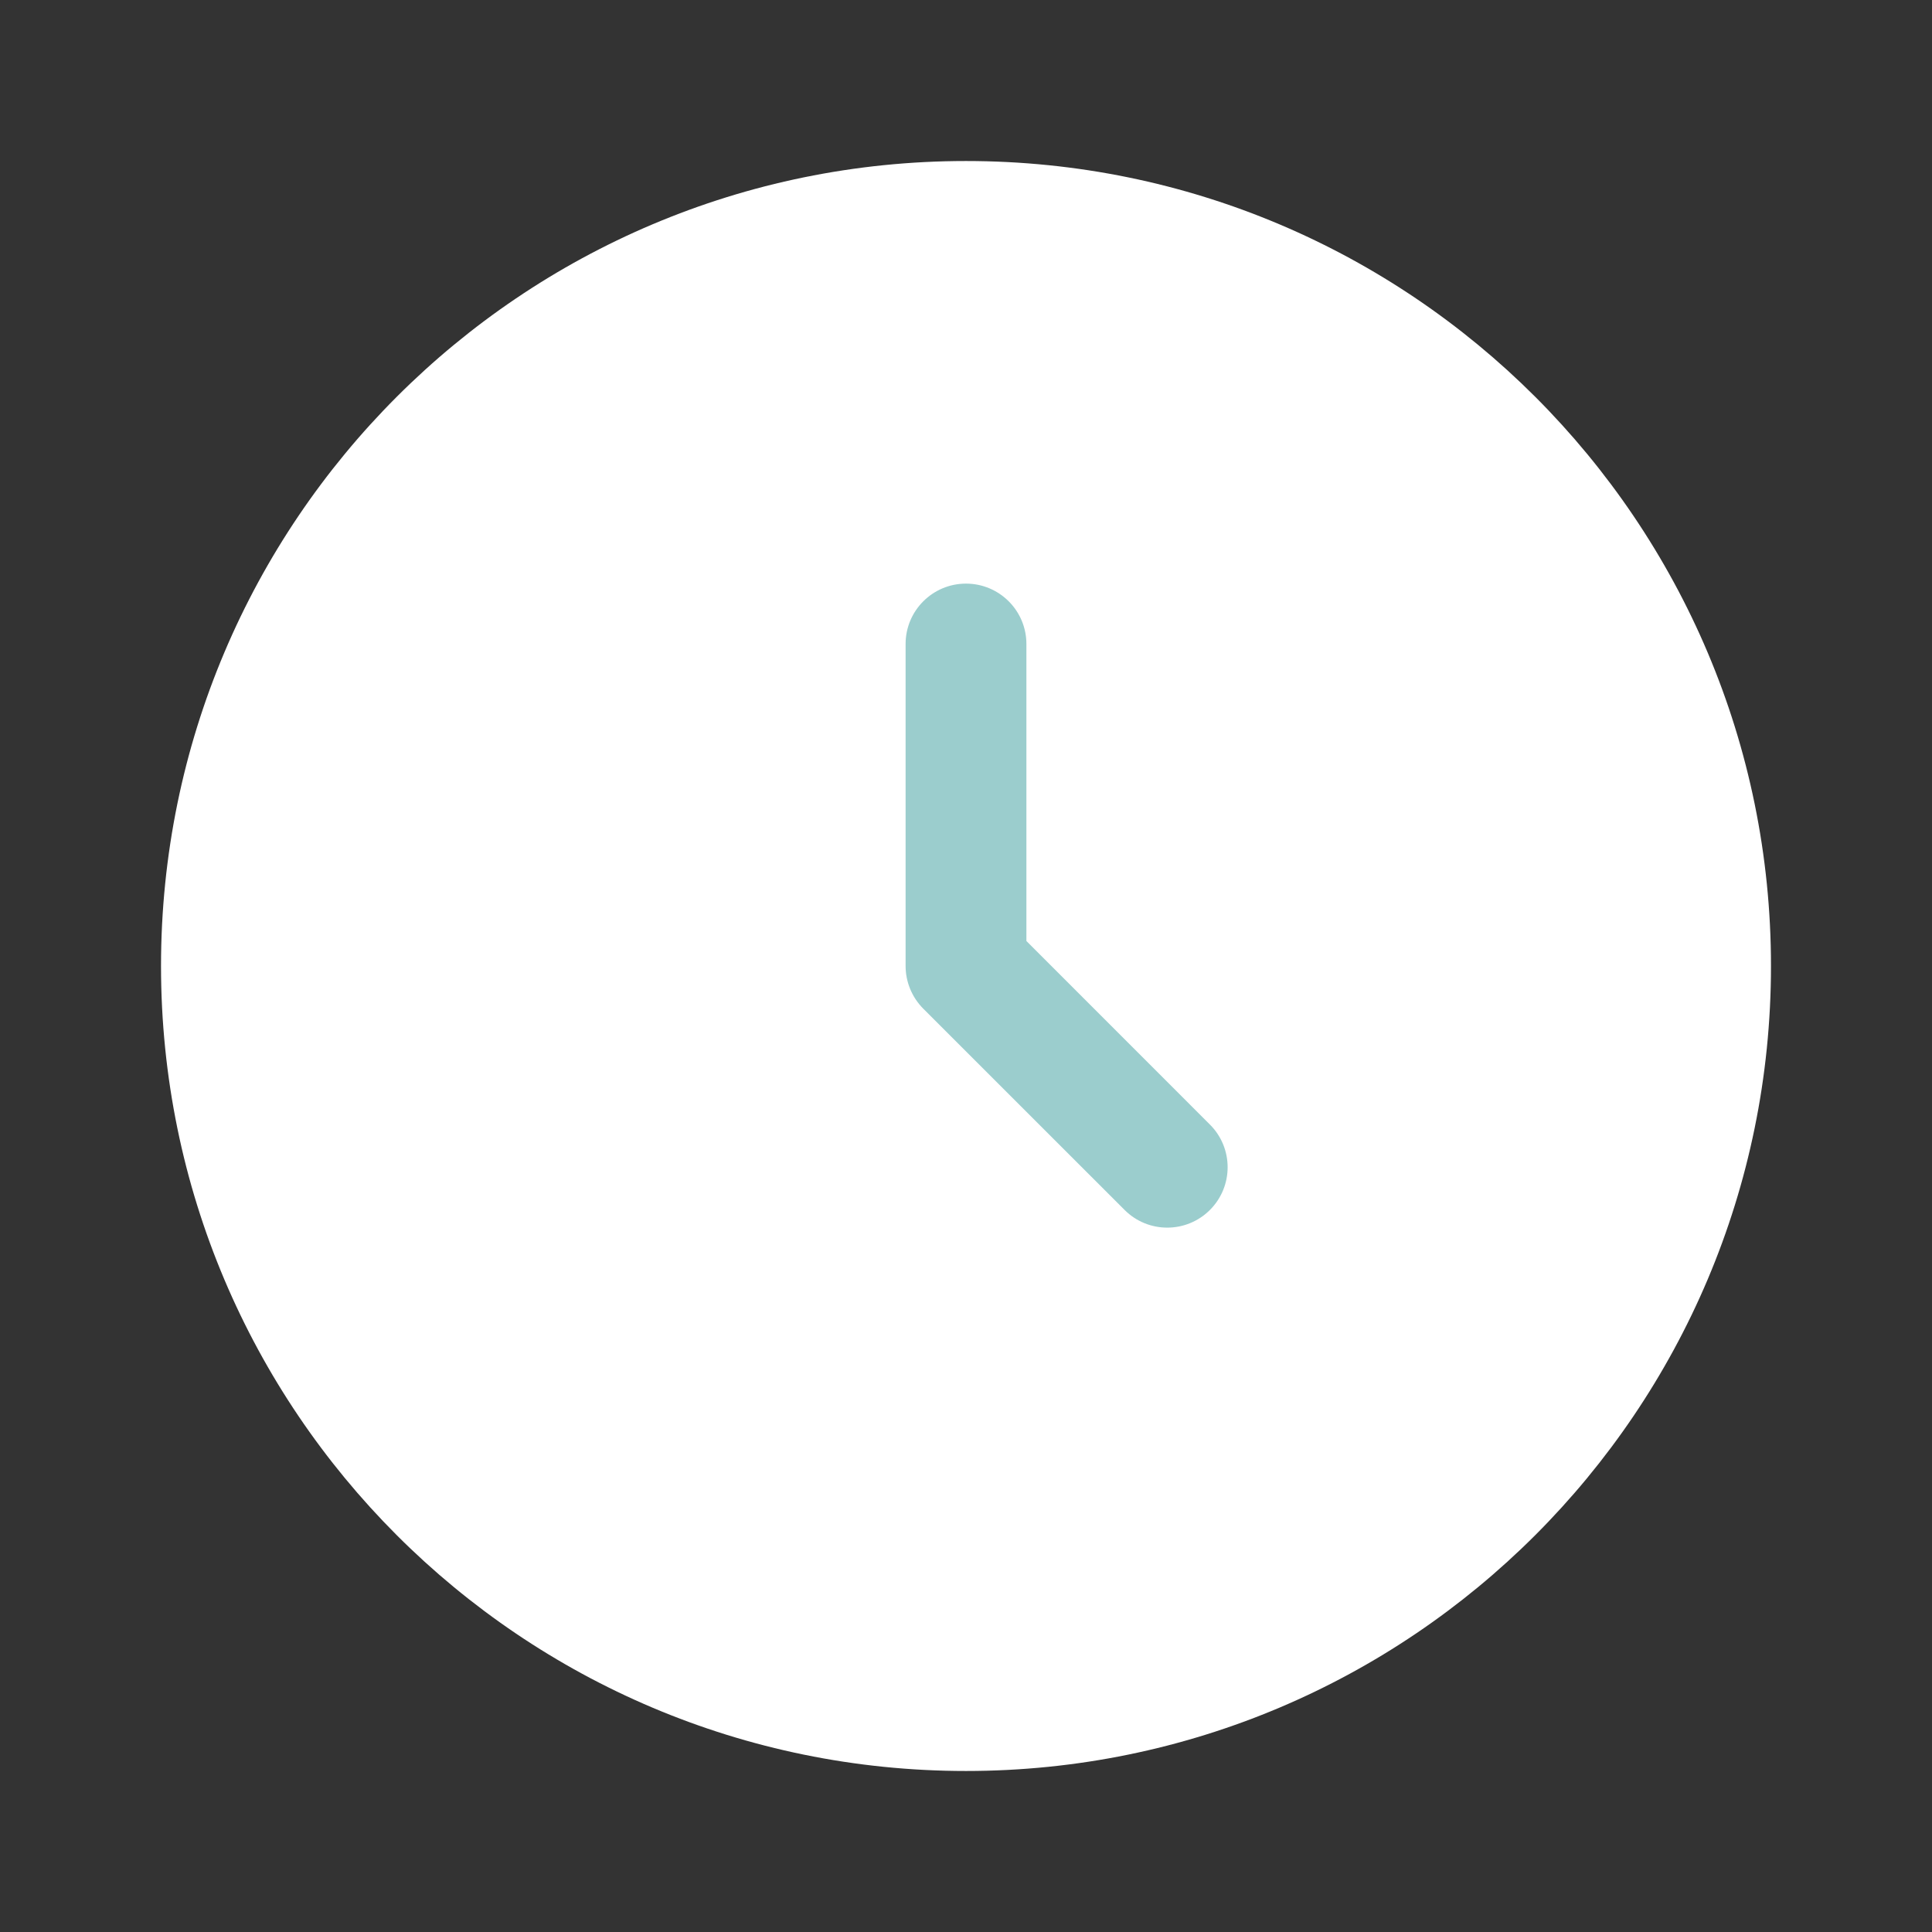 <svg width="38" height="38" viewBox="0 0 38 38" fill="none" xmlns="http://www.w3.org/2000/svg">
<rect x="0" y="0" width="38" height="38" fill="#333333" stroke="none"/>
<path d="M34.833 19C34.833 27.744 27.744 34.833 19 34.833C10.255 34.833 3.167 27.744 3.167 19C3.167 10.255 10.255 3.167 19 3.167C27.744 3.167 34.833 10.255 34.833 19Z" fill="white"/>
<path fill-rule="evenodd" clip-rule="evenodd" d="M19 11.479C19.656 11.479 20.188 12.011 20.188 12.666V18.508L23.798 22.119C24.262 22.582 24.262 23.334 23.798 23.798C23.334 24.262 22.582 24.262 22.119 23.798L18.16 19.84C17.938 19.617 17.812 19.315 17.812 19V12.666C17.812 12.011 18.344 11.479 19 11.479Z" fill="#9BCDCD"/>
</svg>
